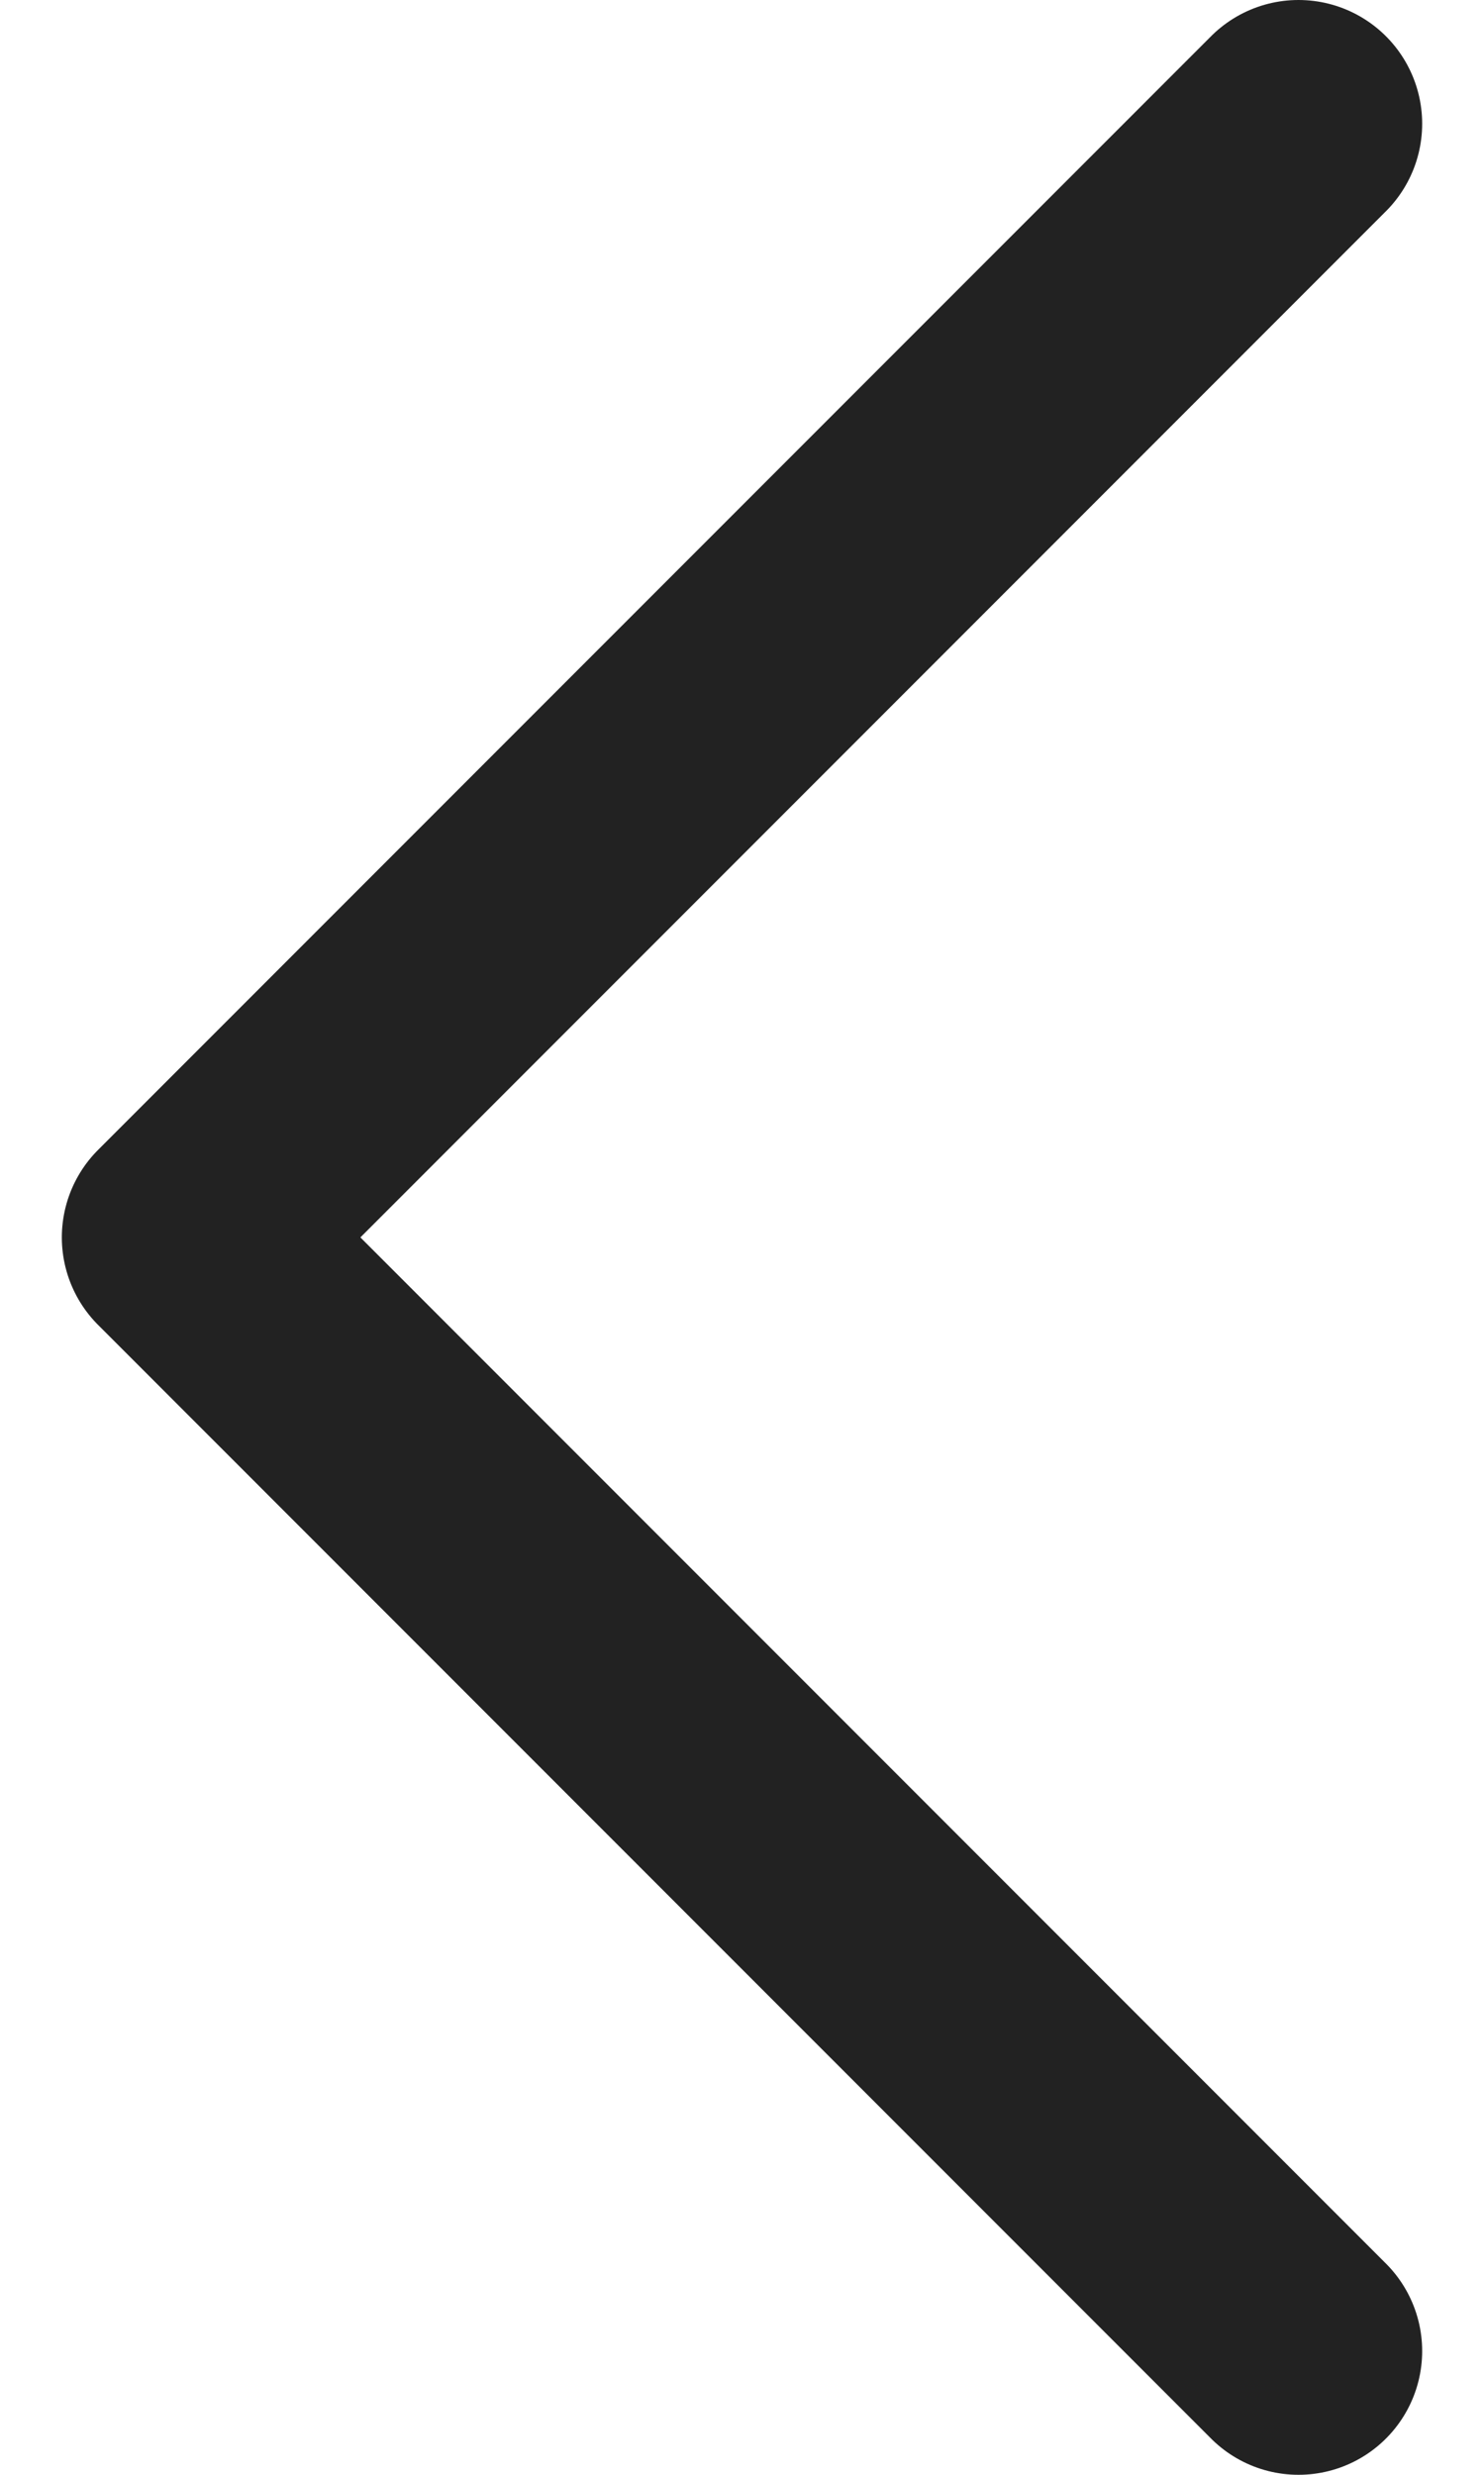 <svg
          width="18"
          height="30"
          viewBox="0 0 18 30"
          fill="none"
          xmlns="http://www.w3.org/2000/svg"
        >
          <path
            d="M15.75 1.5L2.25 15L15.75 28.5"
            stroke="#222222"
            stroke-width="3"
            stroke-linecap="round"
            stroke-linejoin="round"
          />
        </svg>